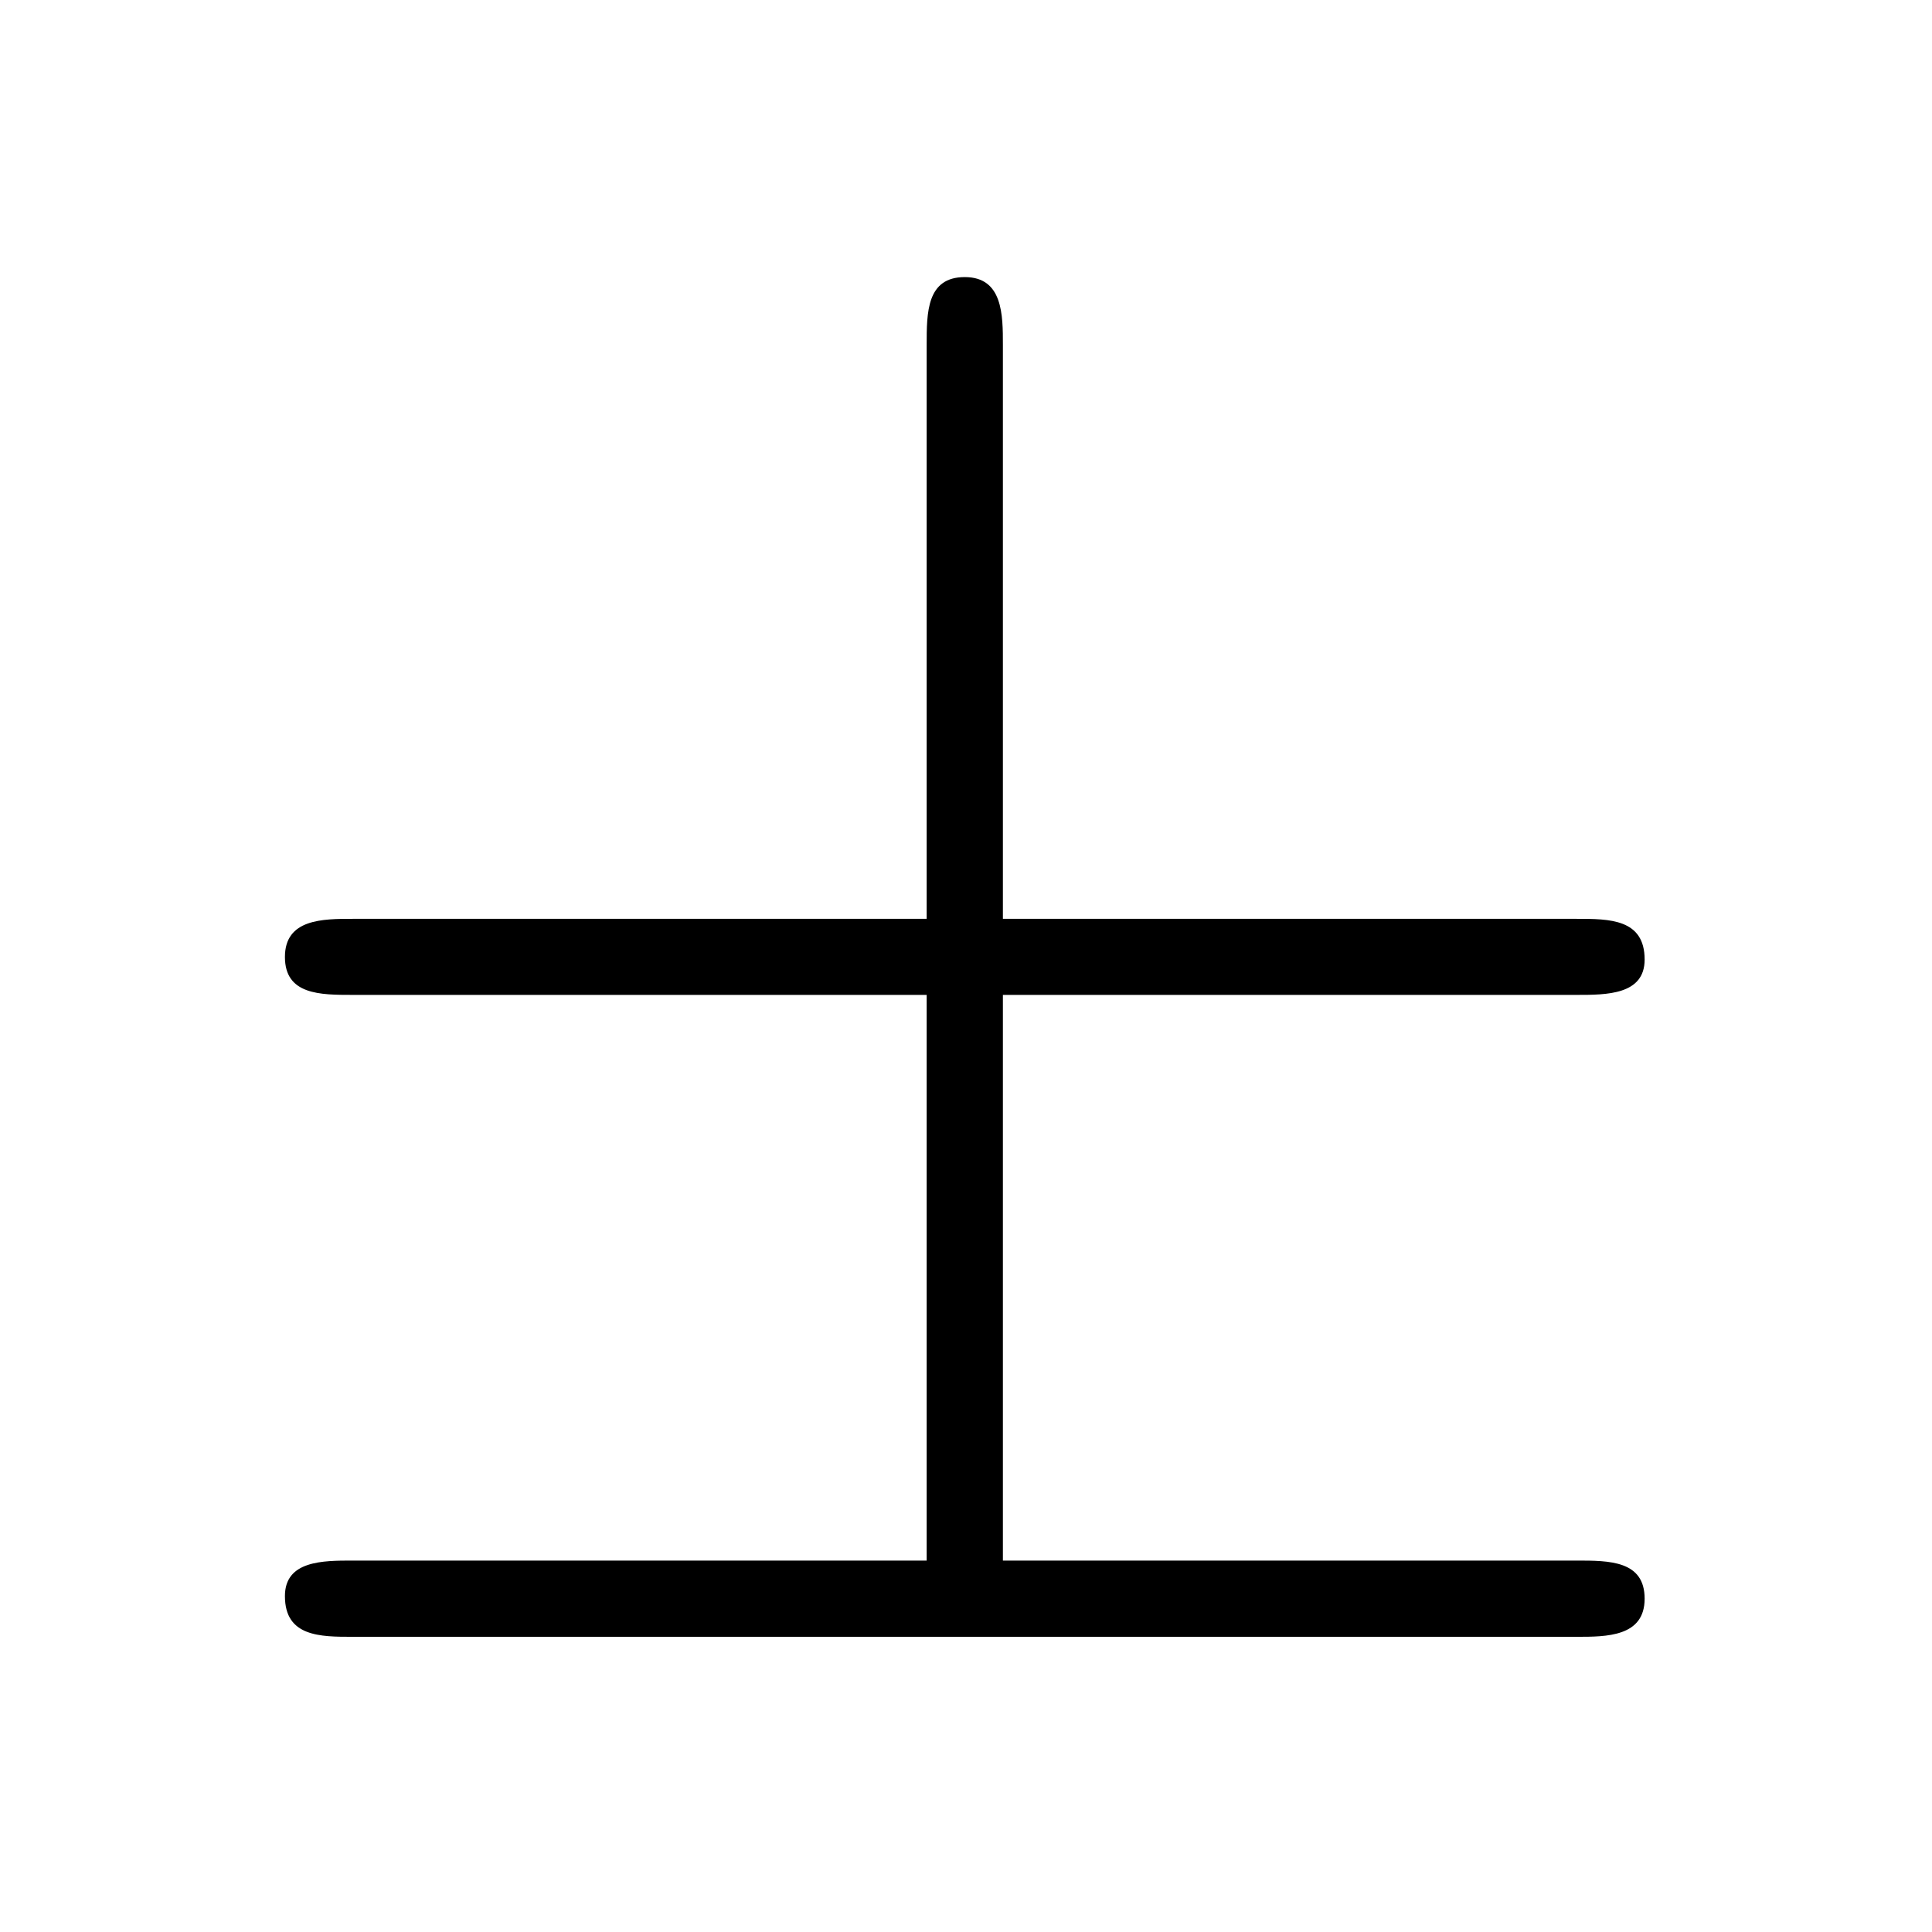 <?xml version="1.0" encoding="UTF-8"?>
<svg xmlns="http://www.w3.org/2000/svg" xmlns:xlink="http://www.w3.org/1999/xlink" width="11.1pt" height="11.1pt" viewBox="0 0 11.1 11.1" version="1.1">
<defs>
<g>
<symbol overflow="visible" id="glyph0-0">
<path style="stroke:none;" d=""/>
</symbol>
<symbol overflow="visible" id="glyph0-1">
<path style="stroke:none;" d="M 8.453 -0.219 C 8.453 -0.438 8.25 -0.438 8.062 -0.438 L 4.766 -0.438 L 4.766 -3.688 L 8.062 -3.688 C 8.234 -3.688 8.453 -3.688 8.453 -3.891 C 8.453 -4.125 8.25 -4.125 8.062 -4.125 L 4.766 -4.125 L 4.766 -7.422 C 4.766 -7.594 4.766 -7.812 4.547 -7.812 C 4.328 -7.812 4.328 -7.609 4.328 -7.422 L 4.328 -4.125 L 1.031 -4.125 C 0.859 -4.125 0.641 -4.125 0.641 -3.906 C 0.641 -3.688 0.844 -3.688 1.031 -3.688 L 4.328 -3.688 L 4.328 -0.438 L 1.031 -0.438 C 0.859 -0.438 0.641 -0.438 0.641 -0.234 C 0.641 0 0.844 0 1.031 0 L 8.062 0 C 8.234 0 8.453 0 8.453 -0.219 Z M 8.453 -0.219 "/>
</symbol>
</g>
</defs>
<g id="surface1">
<g style="fill:rgb(0%,0%,0%);fill-opacity:1;">
  <use xlink:href="#glyph0-1" x="0.996" y="9.404"/>
</g>
</g>
</svg>
